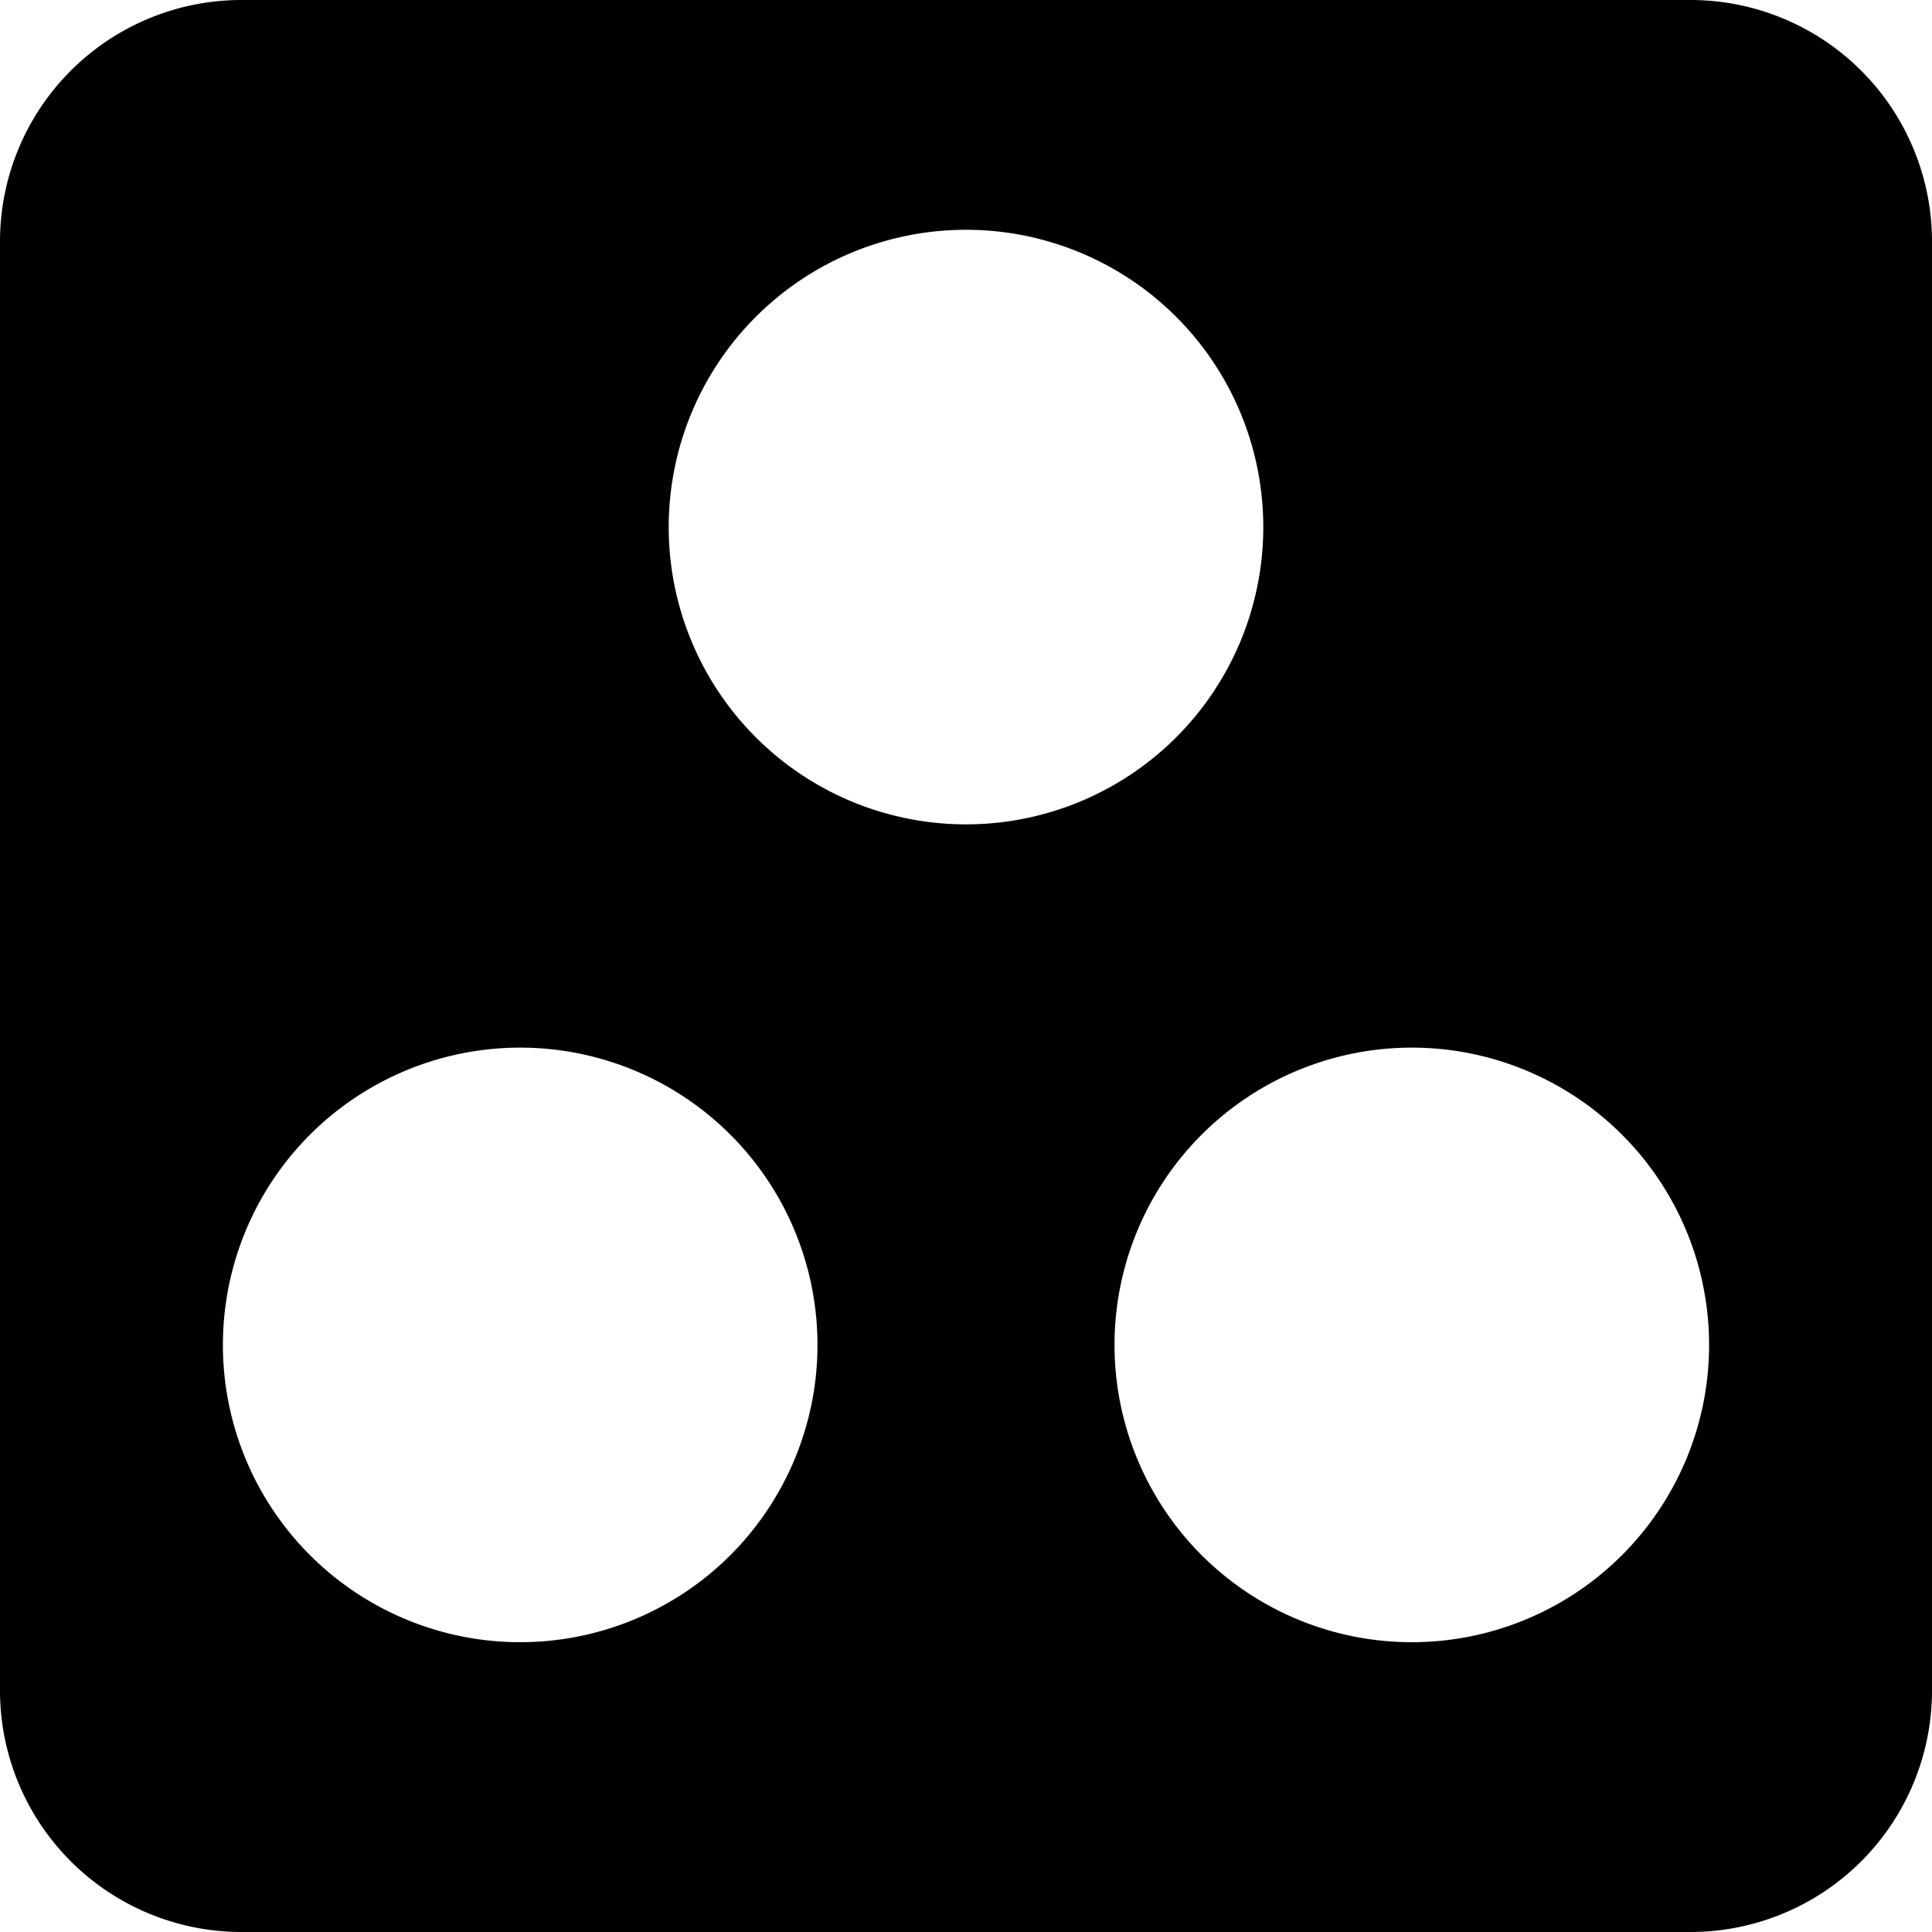 <svg data-name="Layer 1" xmlns="http://www.w3.org/2000/svg" viewBox="0 0 16 16" aria-labelledby="title" role="img" class="symbol symbol-resources-reverse"><title id="title">resources-reverse icon</title><path class="cls-1" d="M14 0H2a2 2 0 0 0-2 2v12a2 2 0 0 0 2 2h12a2 2 0 0 0 2-2V2a2 2 0 0 0-2-2zM4.308 13.6a2.462 2.462 0 1 1 2.462-2.462A2.462 2.462 0 0 1 4.308 13.6zm1.23-9.235A2.462 2.462 0 1 1 8 6.827a2.462 2.462 0 0 1-2.462-2.462zm6.154 9.235a2.462 2.462 0 1 1 2.462-2.462 2.462 2.462 0 0 1-2.462 2.462z" role="presentation"/></svg>